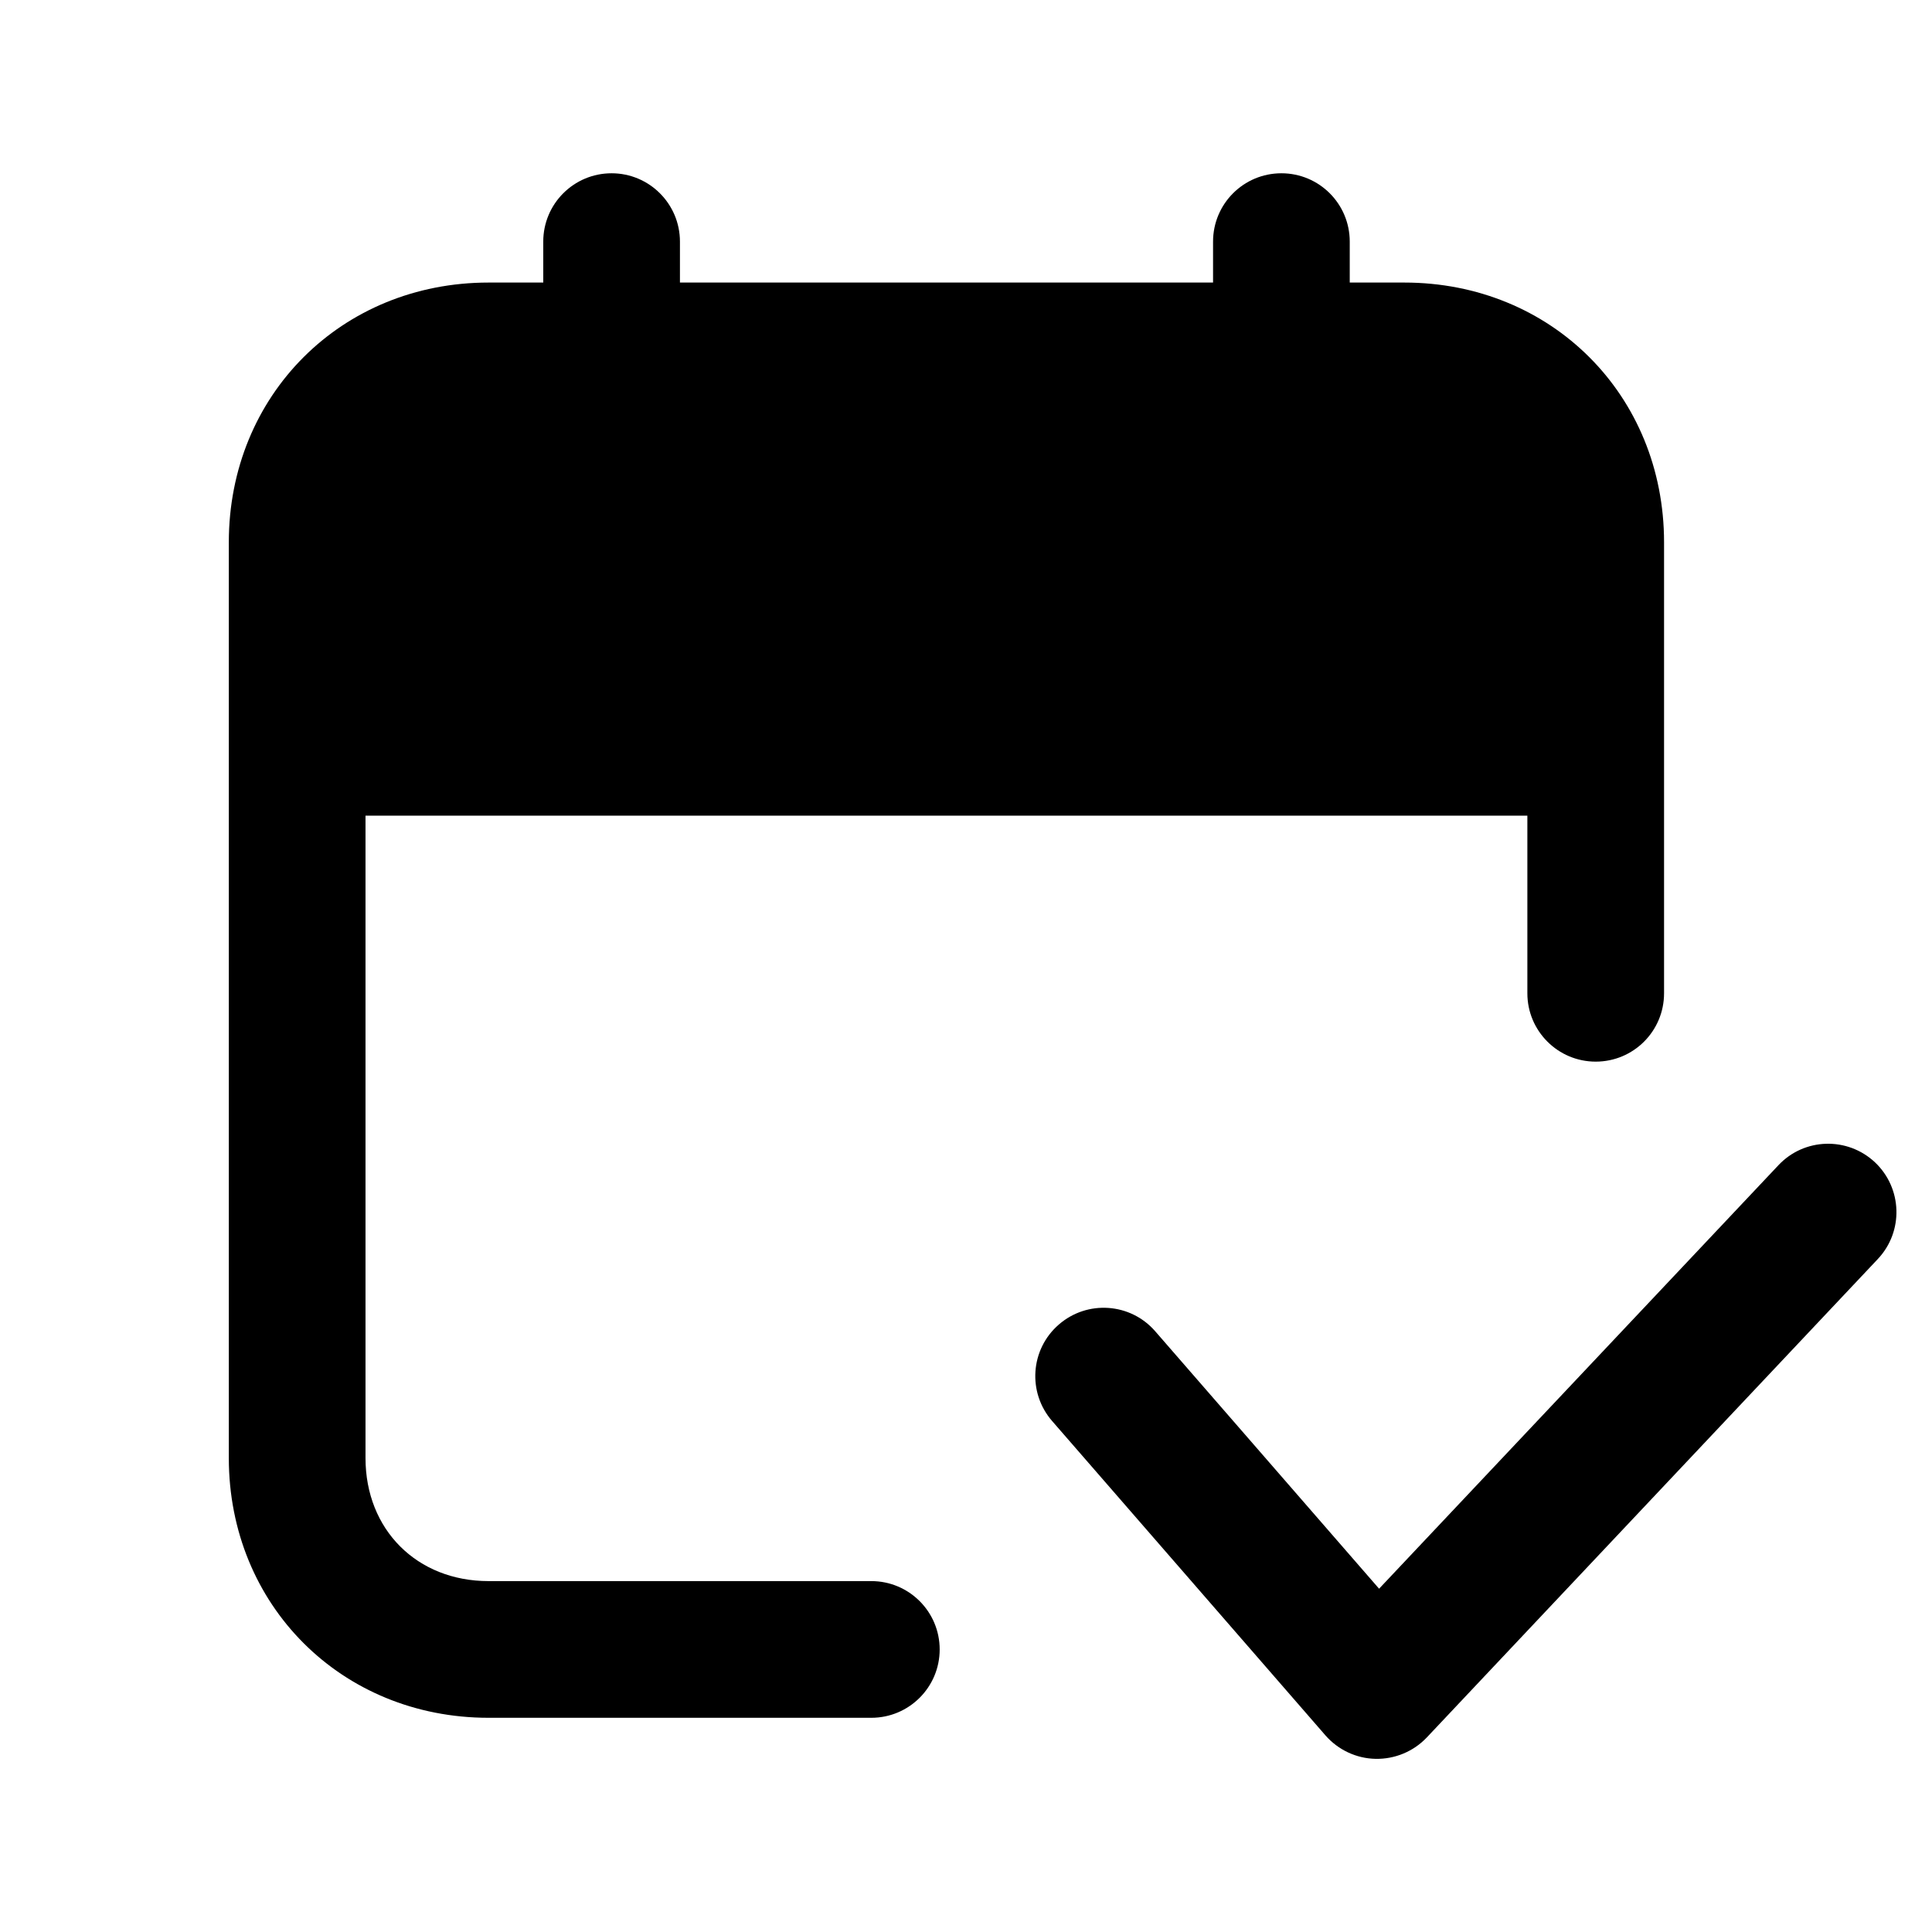 <svg width="16" height="16" viewBox="0 0 16 16" fill="currentColor" xmlns="http://www.w3.org/2000/svg">
<path d="M11.178 2.001C11.178 1.688 10.925 1.435 10.612 1.435C10.299 1.435 10.046 1.688 10.046 2.001V2.34H5.631V2.001C5.631 1.688 5.377 1.435 5.065 1.435C4.752 1.435 4.499 1.688 4.499 2.001V2.34H4.046C2.828 2.34 1.895 3.272 1.895 4.491V12.075C1.895 13.293 2.828 14.226 4.046 14.226H7.216C7.528 14.226 7.782 13.973 7.782 13.66C7.782 13.347 7.528 13.094 7.216 13.094H4.046C3.453 13.094 3.027 12.668 3.027 12.075V6.755H12.649V8.226C12.649 8.539 12.903 8.792 13.215 8.792C13.528 8.792 13.781 8.539 13.781 8.226V4.491C13.781 3.272 12.849 2.34 11.63 2.34H11.178V2.001ZM4.499 4.491V3.472H4.046C3.453 3.472 3.027 3.898 3.027 4.491V5.623H12.649V4.491C12.649 3.898 12.223 3.472 11.63 3.472H11.178V4.491C11.178 4.804 10.925 5.057 10.612 5.057C10.299 5.057 10.046 4.804 10.046 4.491V3.472H5.631V4.491C5.631 4.804 5.377 5.057 5.065 5.057C4.752 5.057 4.499 4.804 4.499 4.491Z"/>
<path d="M15.551 10.427C15.766 10.199 15.755 9.841 15.528 9.626C15.3 9.412 14.942 9.422 14.728 9.65L11.421 13.157L9.567 11.025C9.362 10.789 9.004 10.764 8.768 10.97C8.532 11.175 8.508 11.532 8.713 11.768L10.977 14.372C11.082 14.492 11.233 14.563 11.392 14.566C11.552 14.569 11.706 14.505 11.816 14.389L15.551 10.427Z"/>
</svg>
